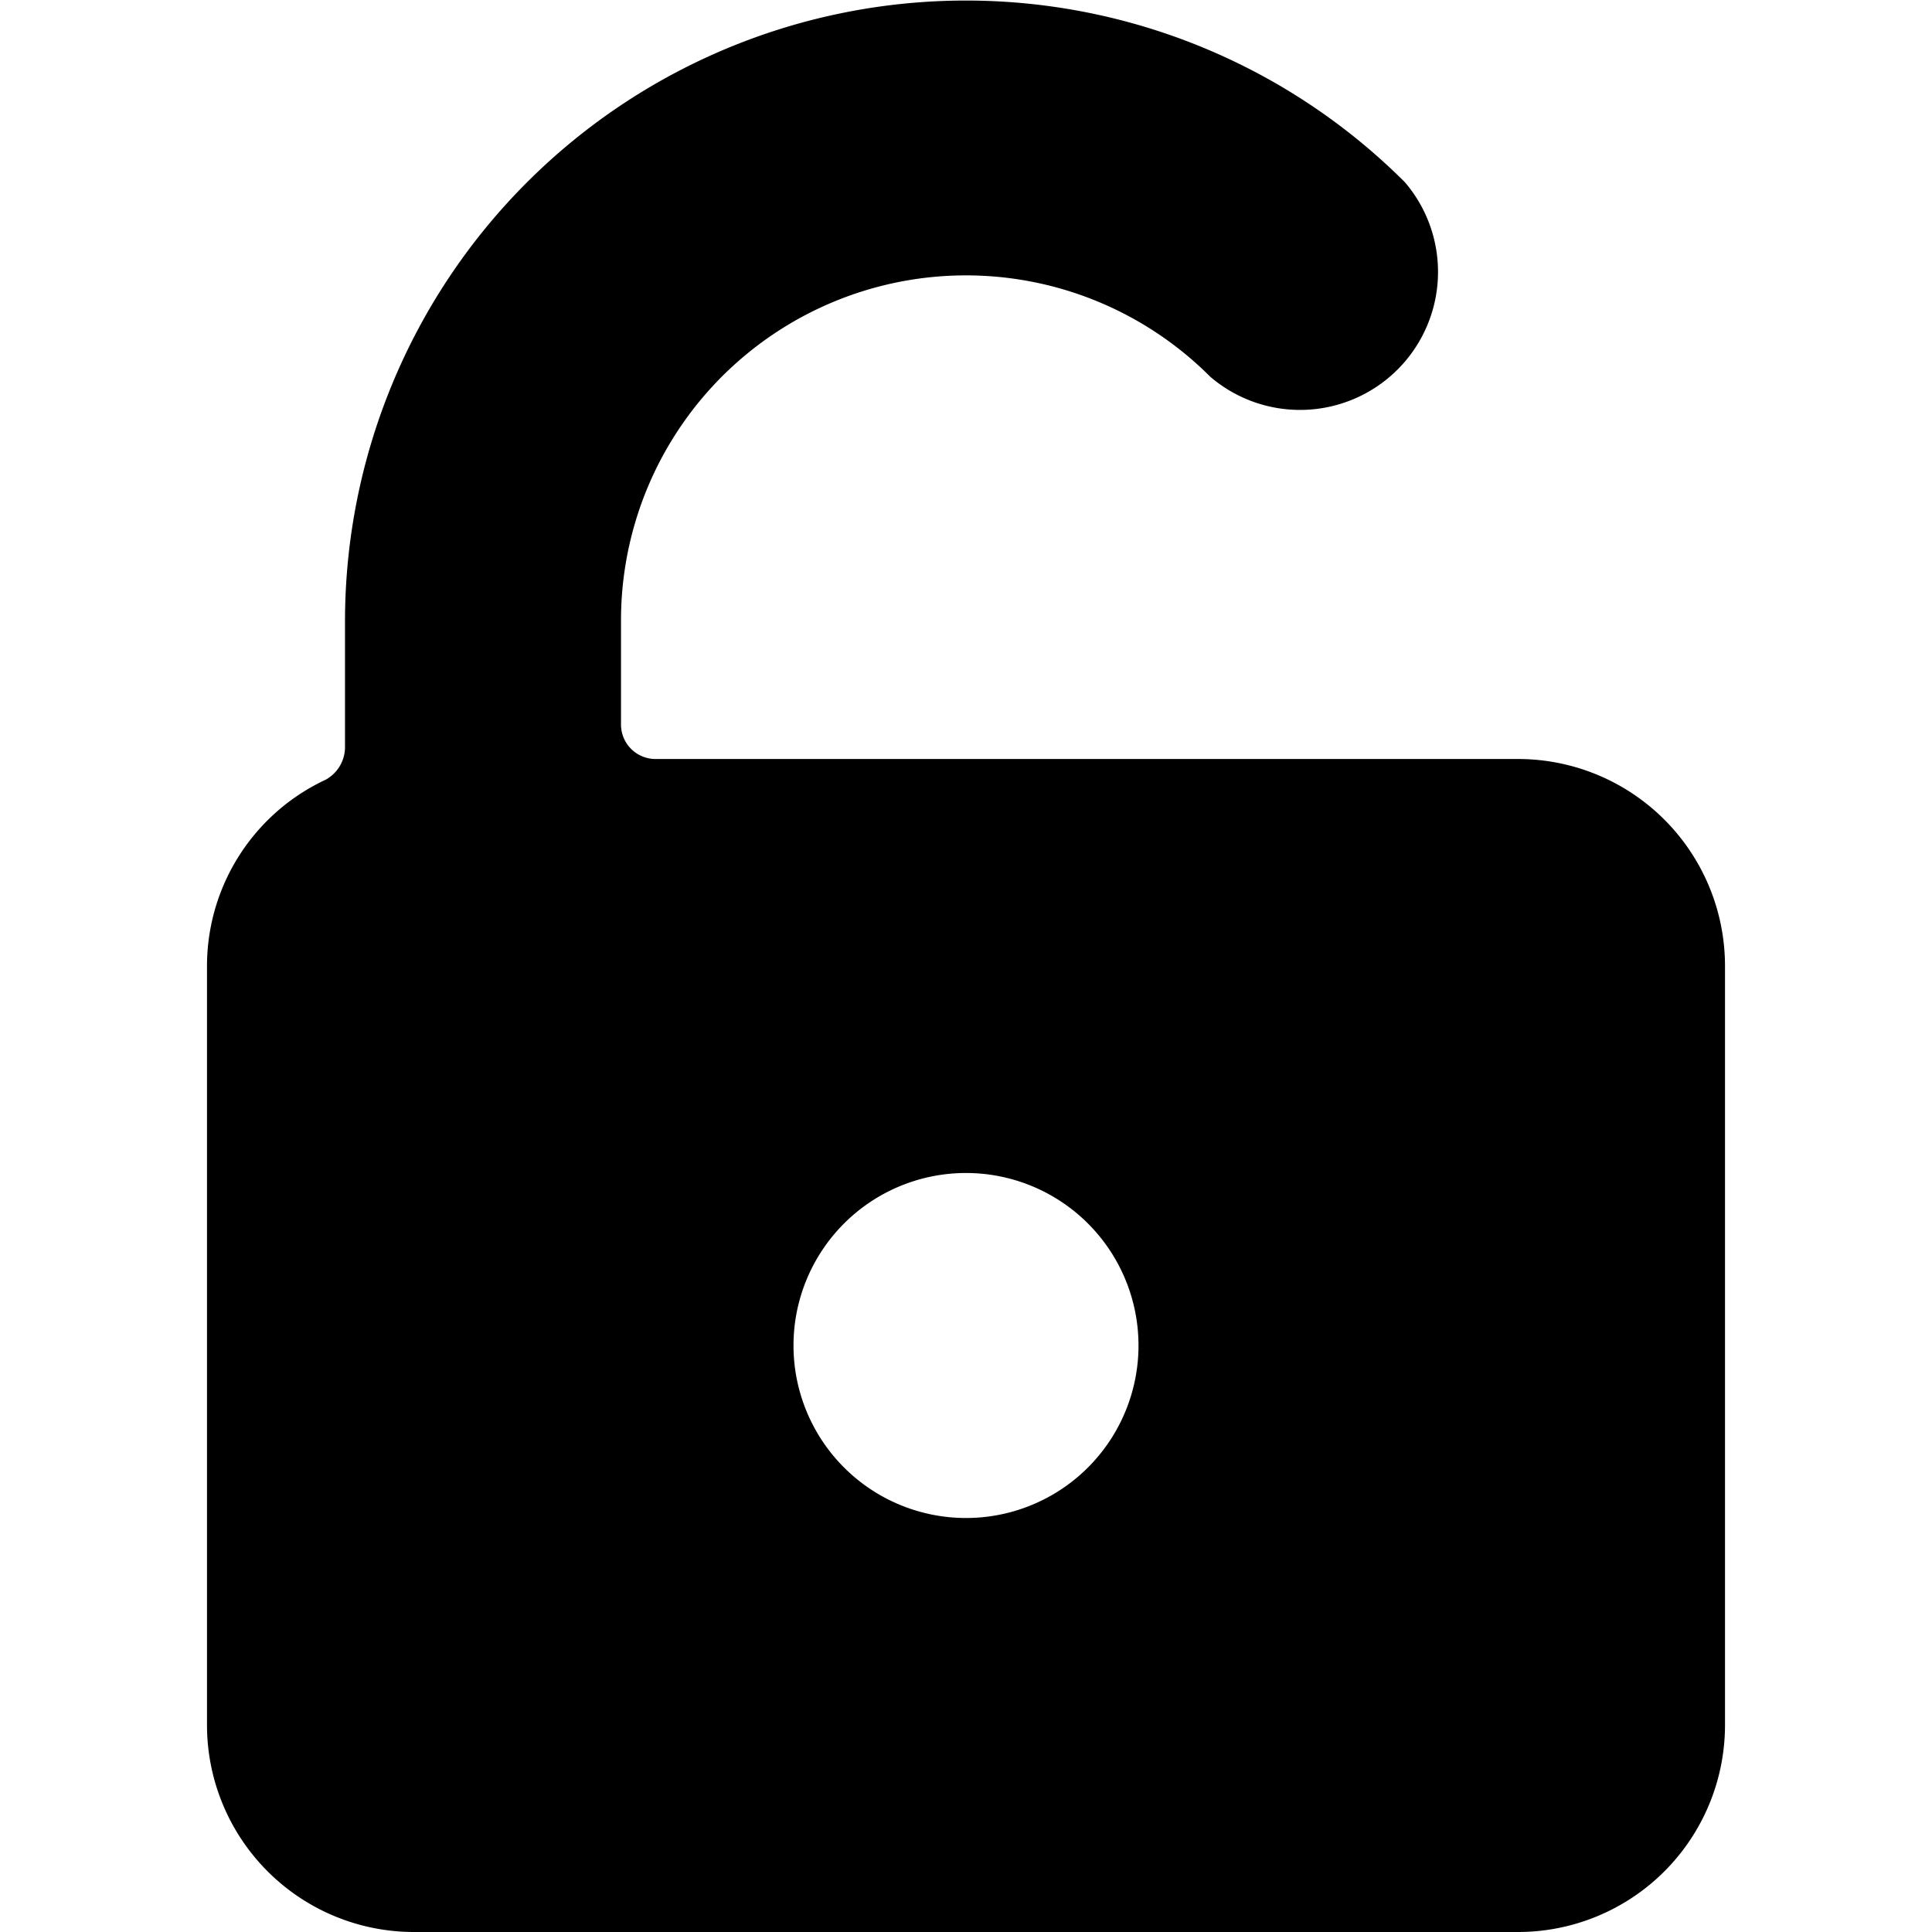 <svg xmlns="http://www.w3.org/2000/svg" viewBox="0 0 14 14">
  <path d="M11,5.5H4.75a.25.25,0,0,1-.25-.25V4.5A2.5,2.5,0,0,1,8.77,2.73a1,1,0,0,0,1.41-1.41A4.5,4.5,0,0,0,2.5,4.5v.92a.27.27,0,0,1-.14.23A1.49,1.49,0,0,0,1.5,7v5.5A1.5,1.5,0,0,0,3,14h8a1.5,1.5,0,0,0,1.5-1.5V7A1.5,1.5,0,0,0,11,5.5ZM7,11A1.25,1.25,0,1,1,8.25,9.75,1.25,1.25,0,0,1,7,11Z" style="fill: #000001"/>
</svg>
